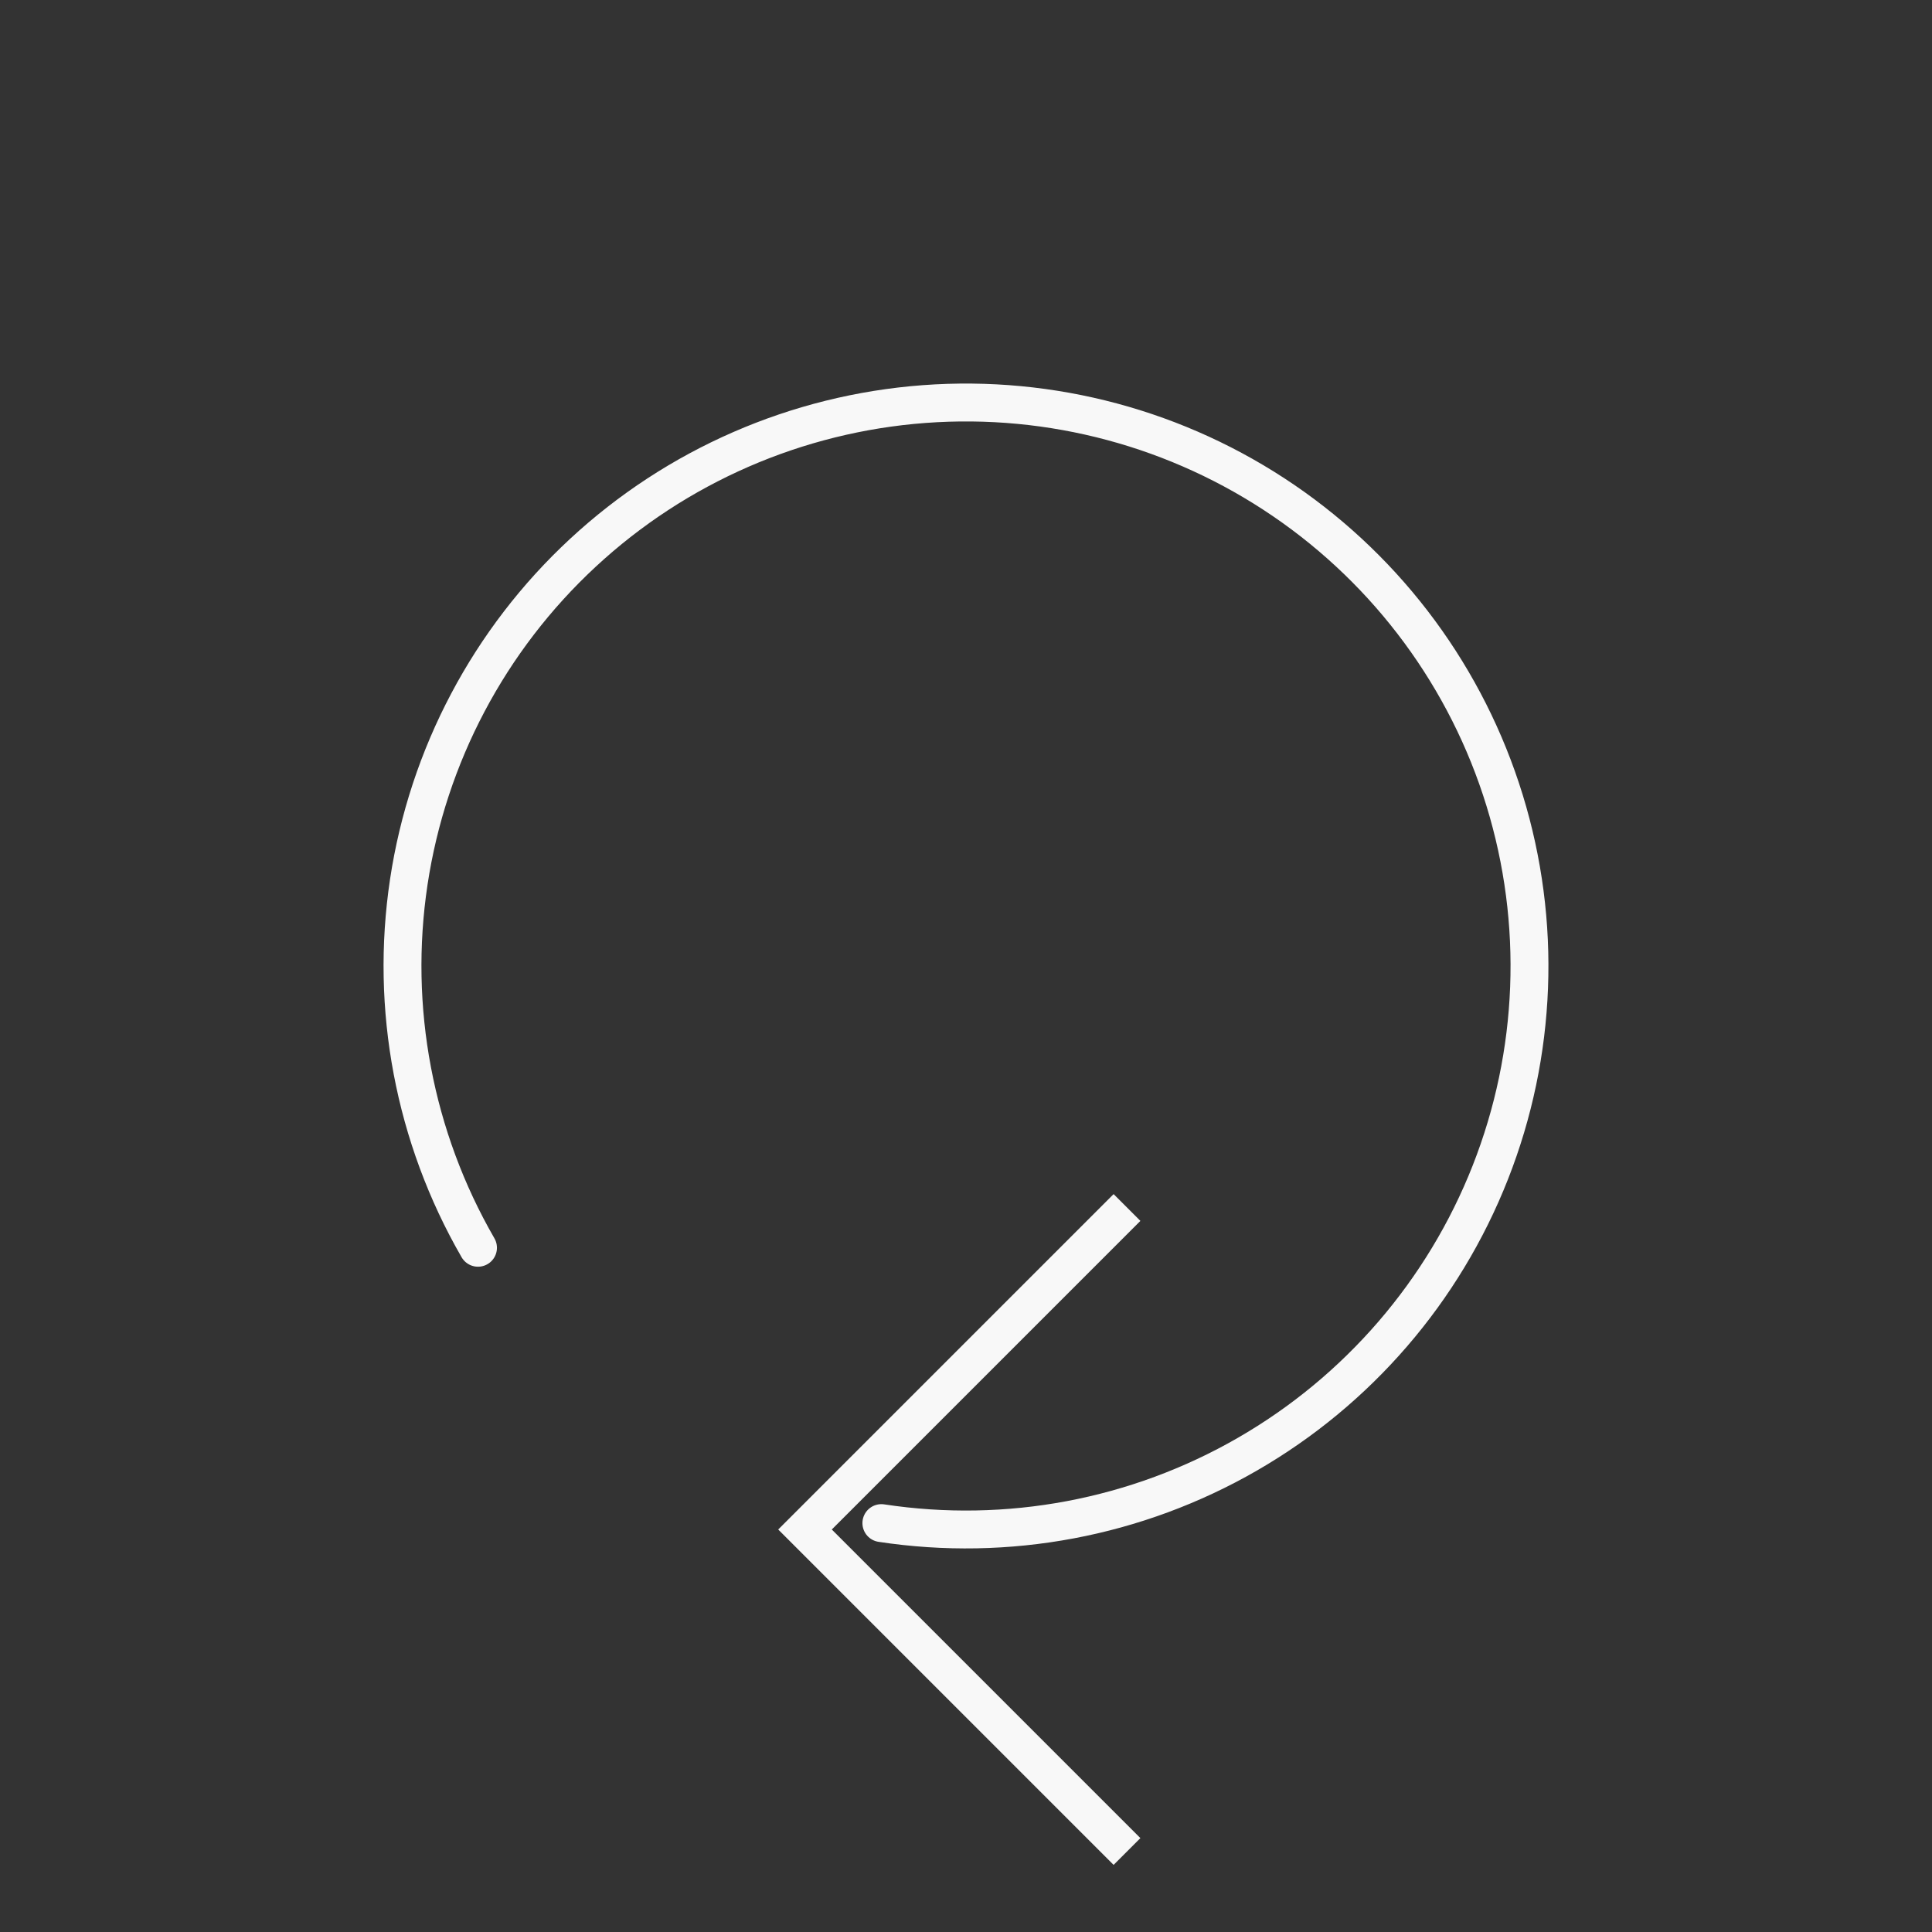 <svg width="51" height="51" viewBox="0 0 51 51" fill="none" xmlns="http://www.w3.org/2000/svg">
<rect x="0" y="0" width="51" height="51" fill="#333333" stroke="none"/>
<path d="M29.75 31.875L21.25 40.375L29.75 48.875" stroke="#F8F8F8"/>
<path d="M12.618 32.938C10.933 30.018 10.289 26.614 10.791 23.281C11.294 19.948 12.914 16.885 15.386 14.593C17.857 12.301 21.034 10.917 24.395 10.666C27.756 10.416 31.102 11.314 33.886 13.214C36.67 15.115 38.726 17.904 39.717 21.126C40.708 24.347 40.576 27.81 39.342 30.946C38.108 34.083 35.845 36.707 32.925 38.389C30.004 40.072 26.599 40.712 23.266 40.206" stroke="#F8F8F8" stroke-linecap="round"/>
</svg>
